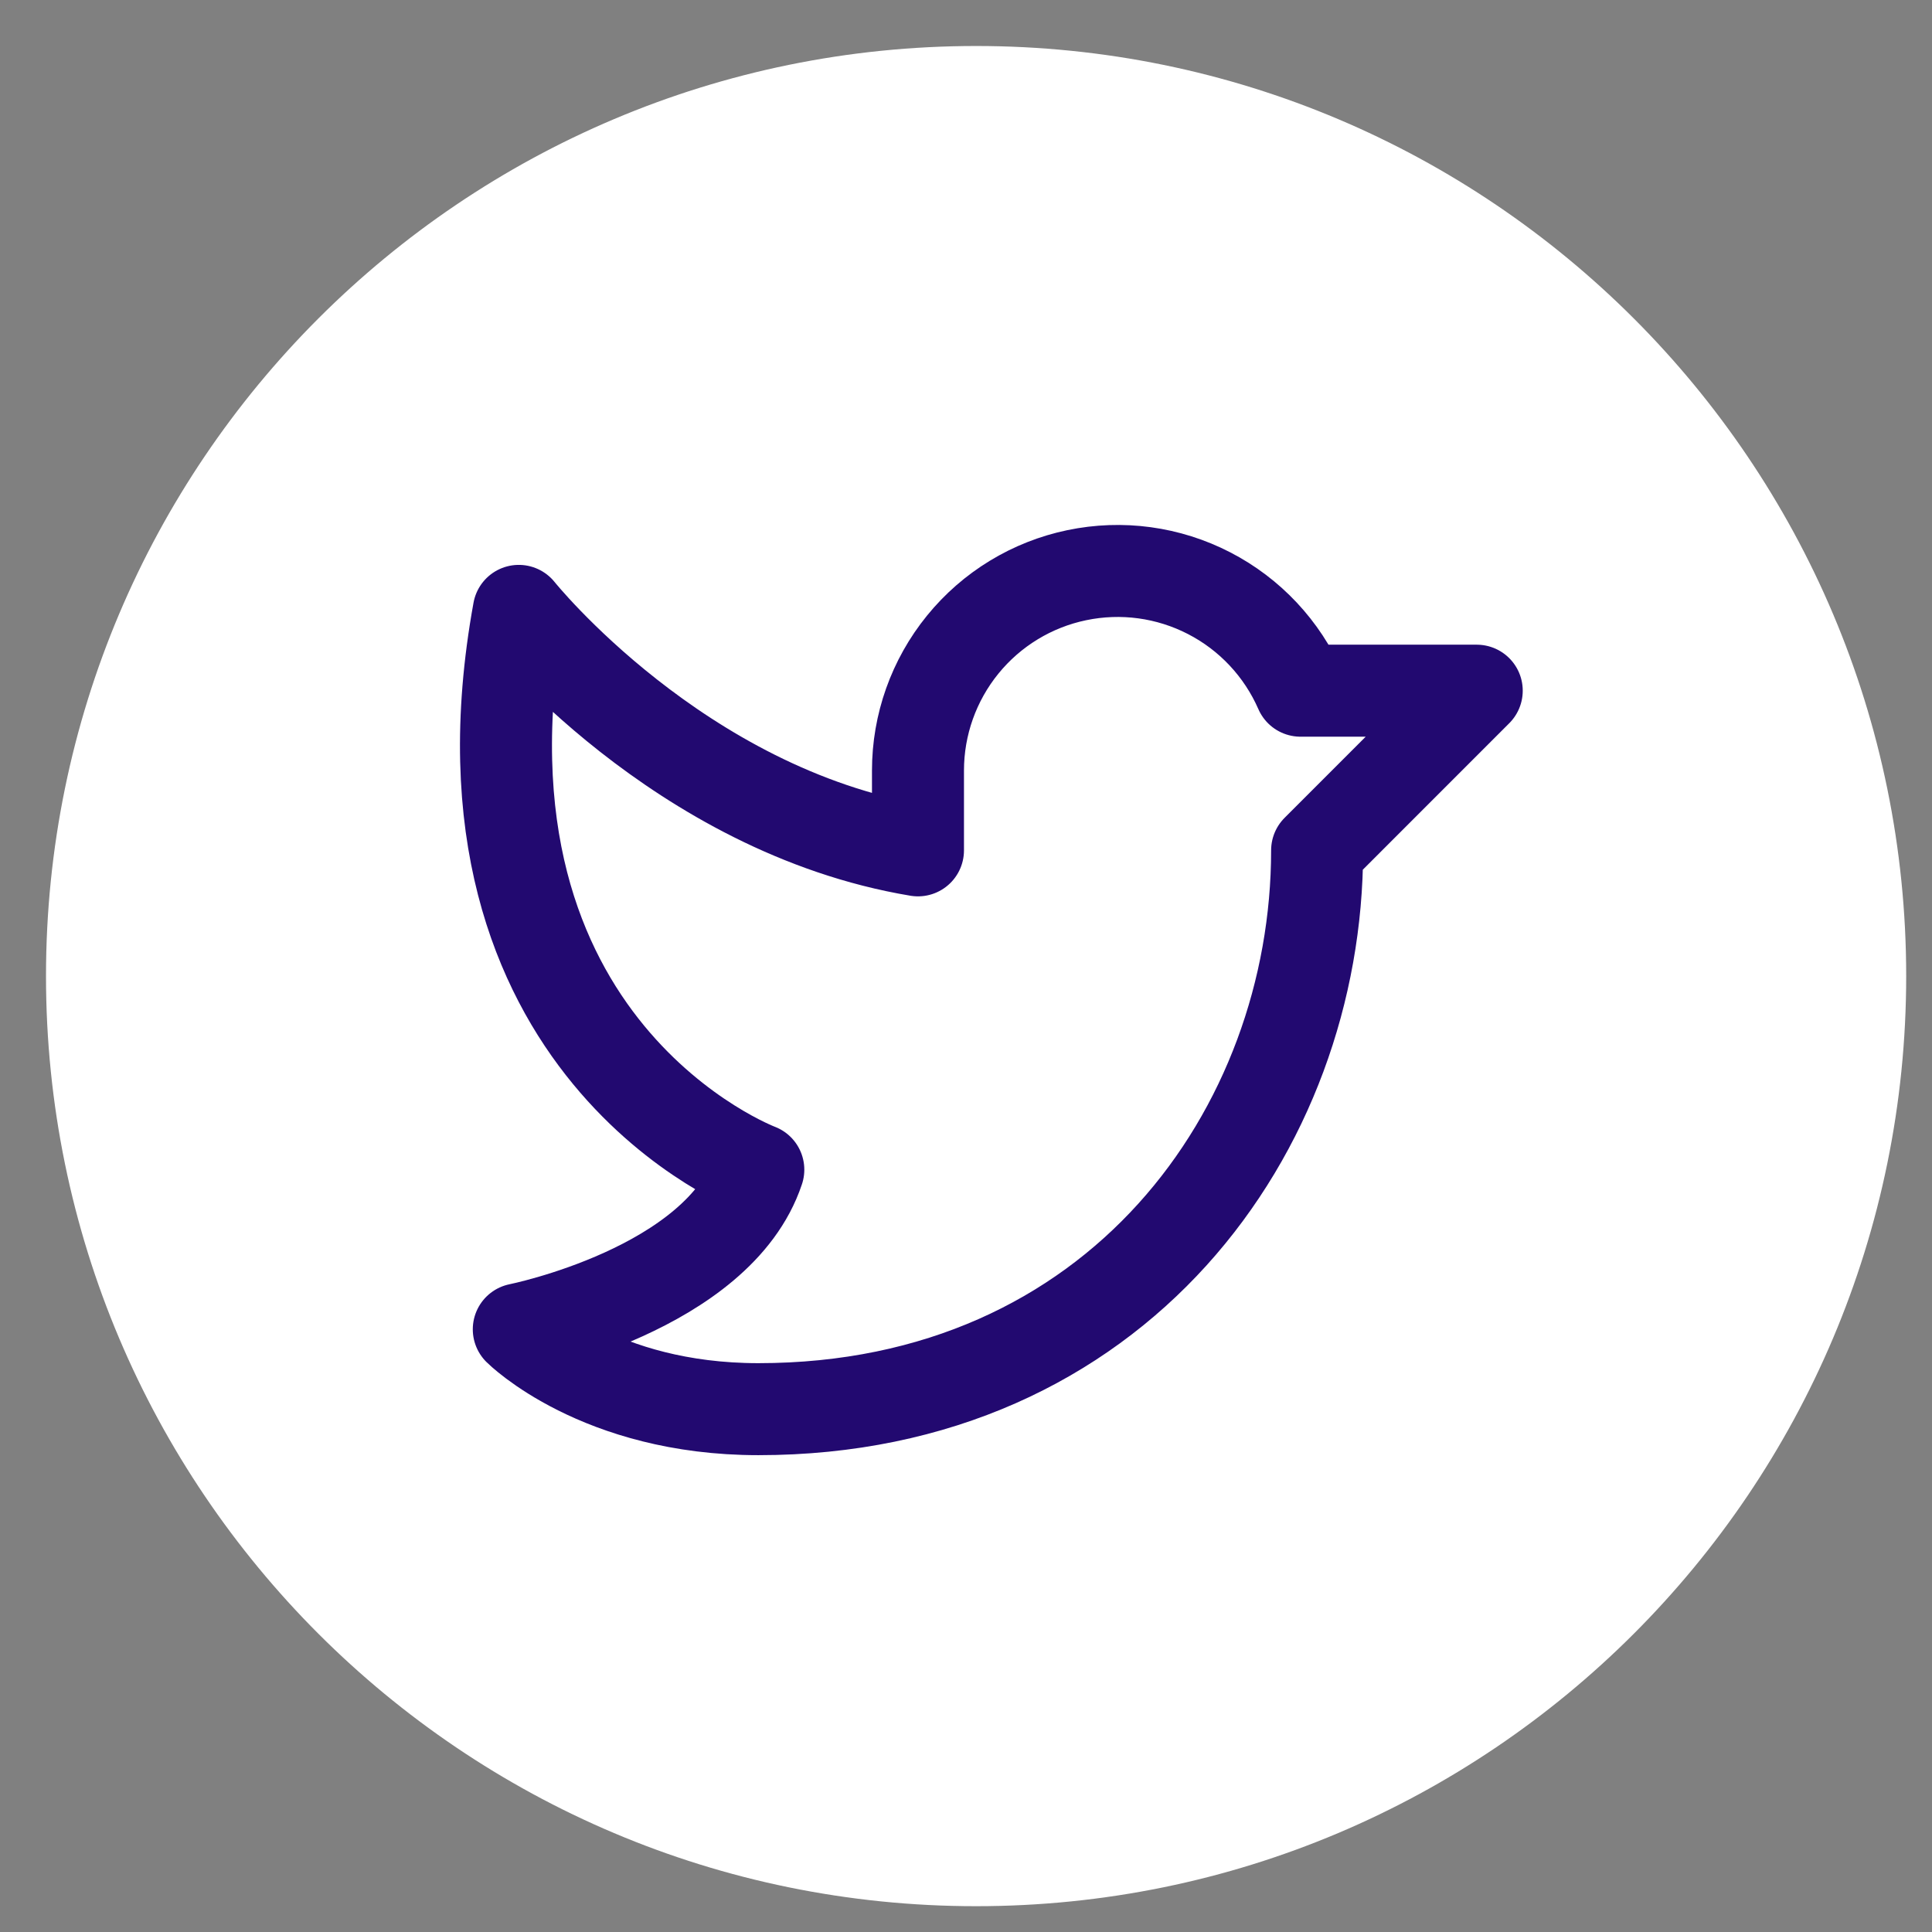 <svg width="42" height="42" viewBox="0 0 42 42" fill="none" xmlns="http://www.w3.org/2000/svg">
<rect x="0" y="0" width="42" height="42" fill="#808080" stroke="none"/>
<path d="M21.22 40.439C31.834 40.439 40.439 31.834 40.439 21.22C40.439 10.605 31.834 2 21.22 2C10.605 2 2 10.605 2 21.22C2 31.834 10.605 40.439 21.22 40.439Z" fill="white" stroke="url(#paint0_linear_1316_9401)" stroke-width="2" stroke-miterlimit="10"/>
<path d="M11.278 28.898C11.278 28.898 15.617 28.031 16.485 25.428C16.485 25.428 9.543 22.825 11.278 13.28C11.278 13.28 14.749 17.618 19.956 18.486V16.751C19.956 15.754 20.299 14.788 20.928 14.014C21.556 13.241 22.432 12.707 23.408 12.504C24.384 12.3 25.4 12.438 26.286 12.896C27.172 13.353 27.873 14.102 28.272 15.015L32.103 15.015L28.633 18.486C28.633 24.56 24.294 30.634 16.485 30.634C13.014 30.634 11.278 28.898 11.278 28.898Z" stroke="#220970" stroke-width="2" stroke-linecap="round" stroke-linejoin="round"/>
<defs>
<linearGradient id="paint0_linear_1316_9401" x1="1.825" y1="2" x2="17.048" y2="-1.929" gradientUnits="userSpaceOnUse">
<stop stop-color="white"/>
</linearGradient>
</defs>
</svg>

